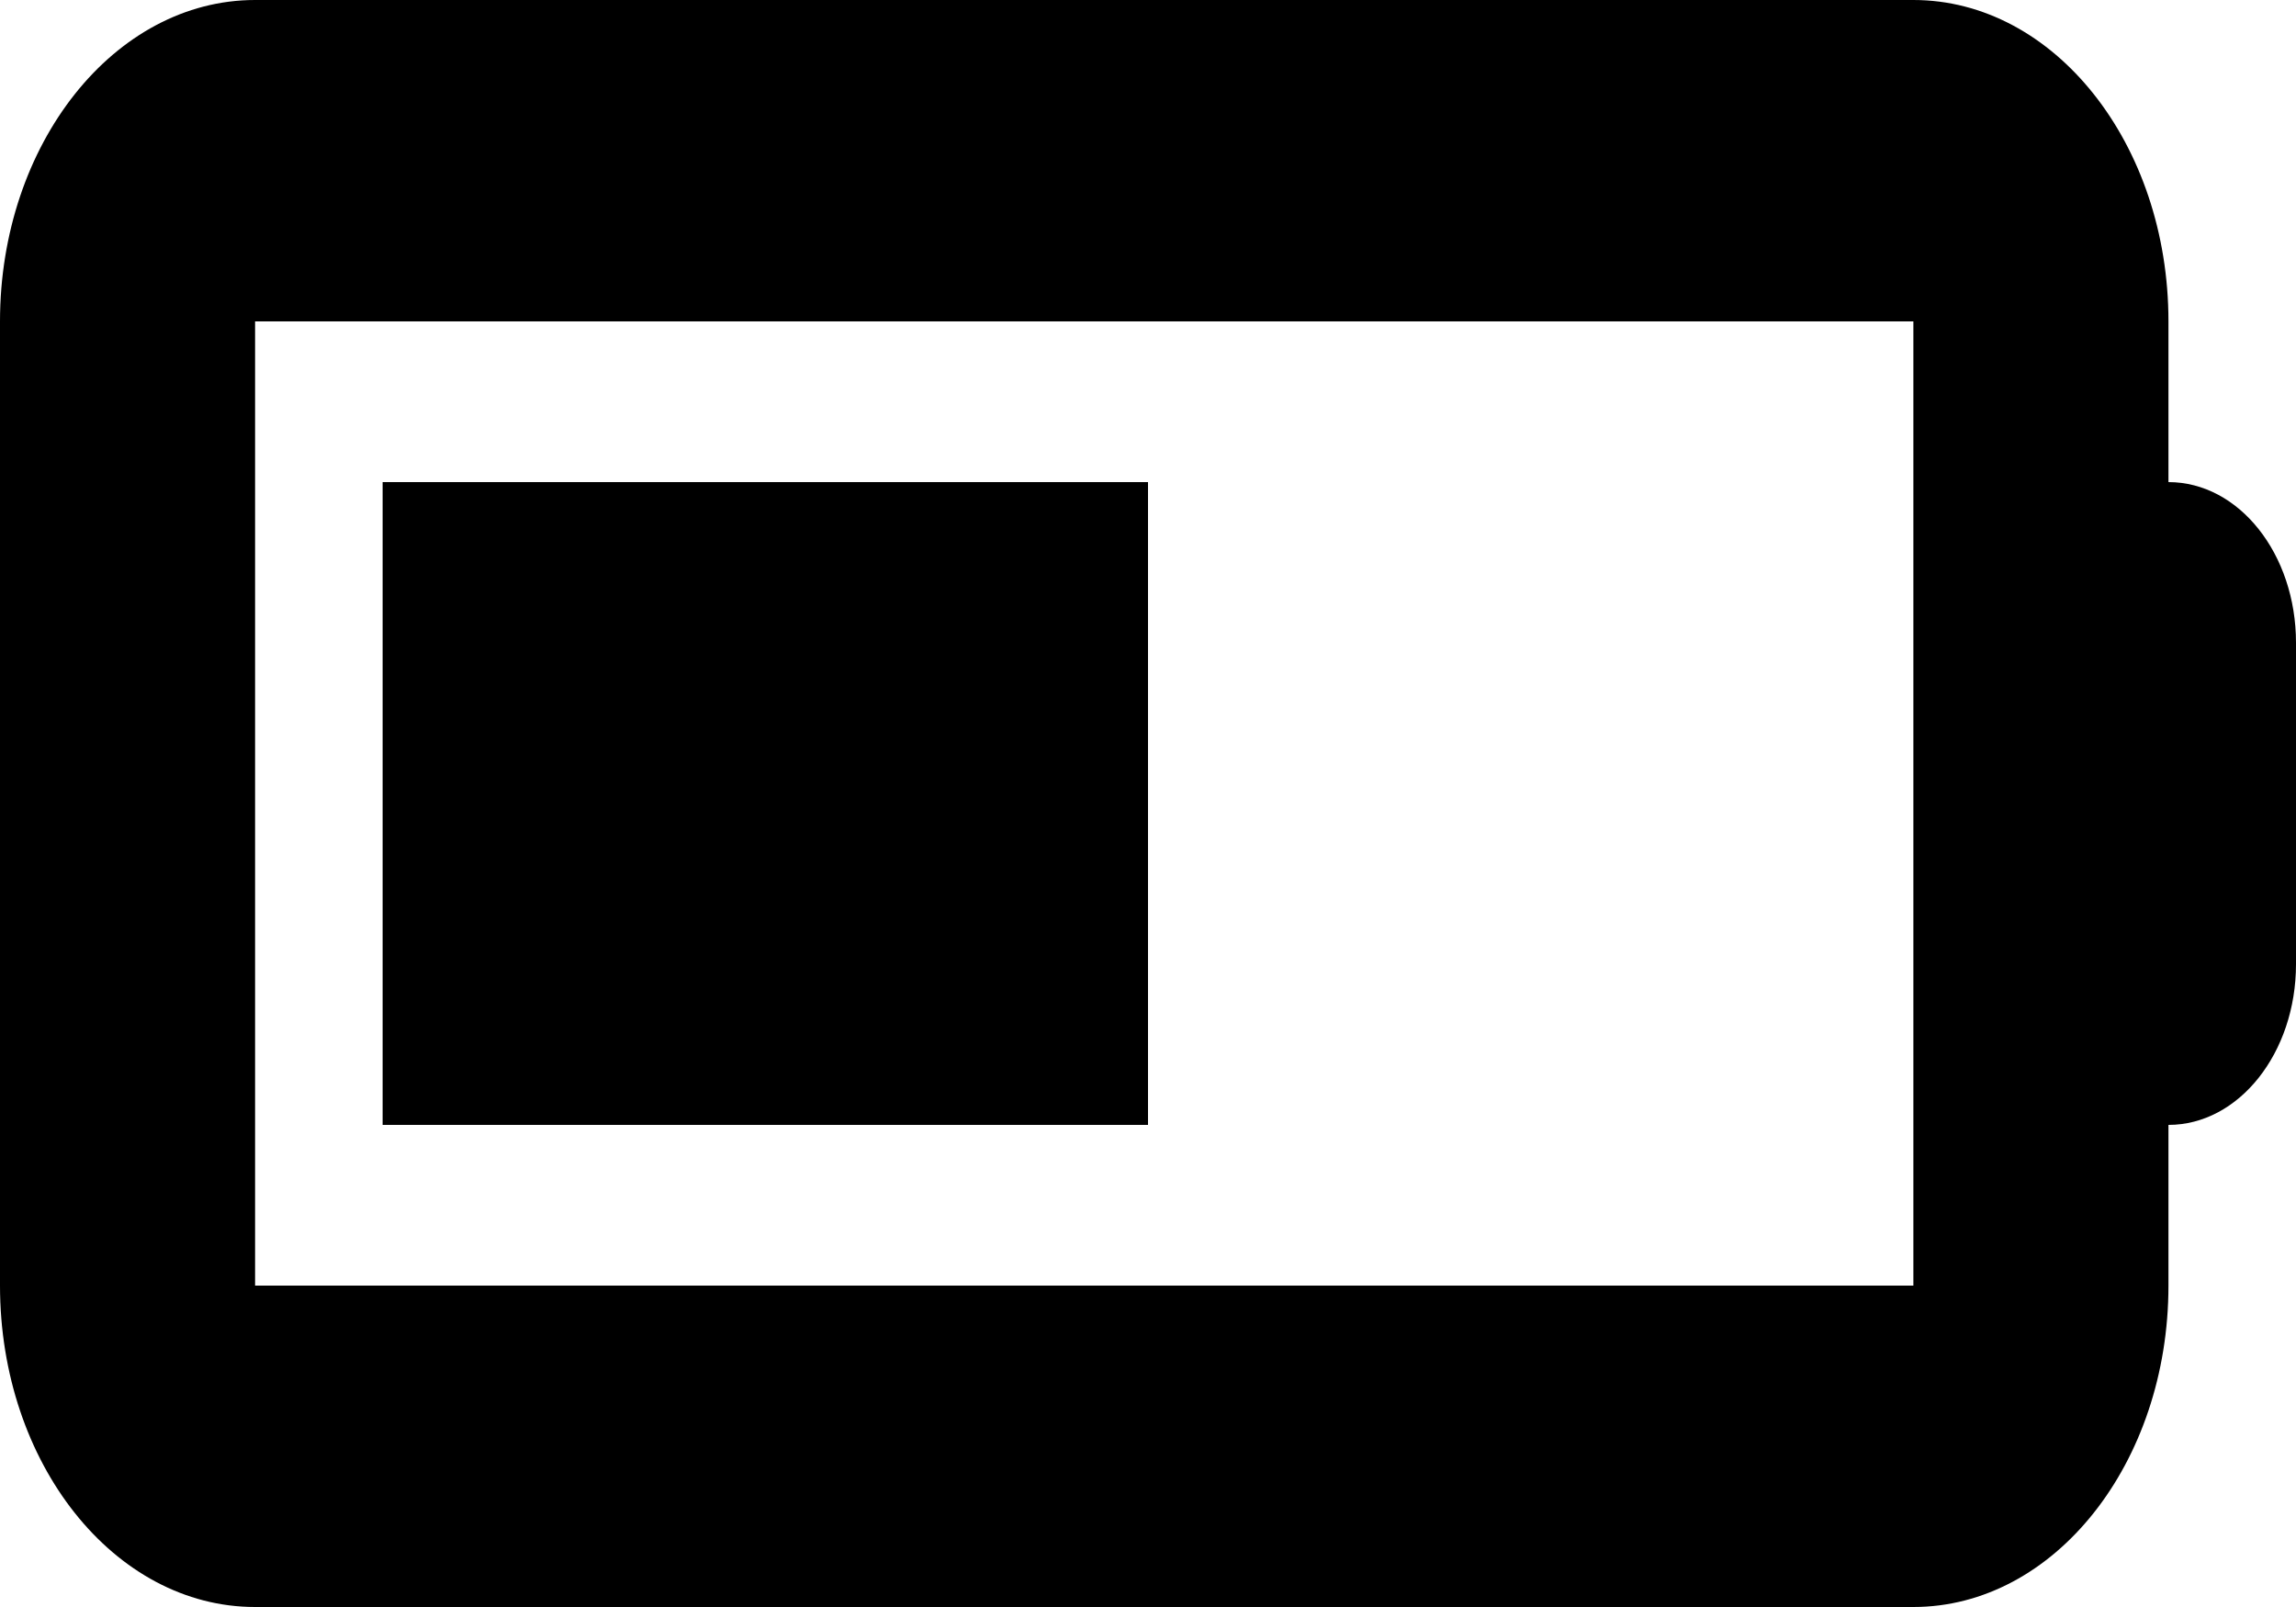 <svg xmlns="http://www.w3.org/2000/svg" width="20" height="14" fill="none" viewBox="0 0 20 14"><path fill="#000" d="M10 4.2H3.333V9.8H10V4.2ZM18.889 4.2V2.8C18.889 1.253 17.894 0 16.667 0H2.222C0.995 0 0 1.256 0 2.8V11.2C0 12.747 0.995 14 2.222 14H16.667C17.894 14 18.889 12.747 18.889 11.2V9.8C19.502 9.8 20 9.173 20 8.4V5.6C20 4.826 19.503 4.2 18.889 4.2ZM16.667 11.2H2.222V2.8H16.667V11.2Z"/></svg>